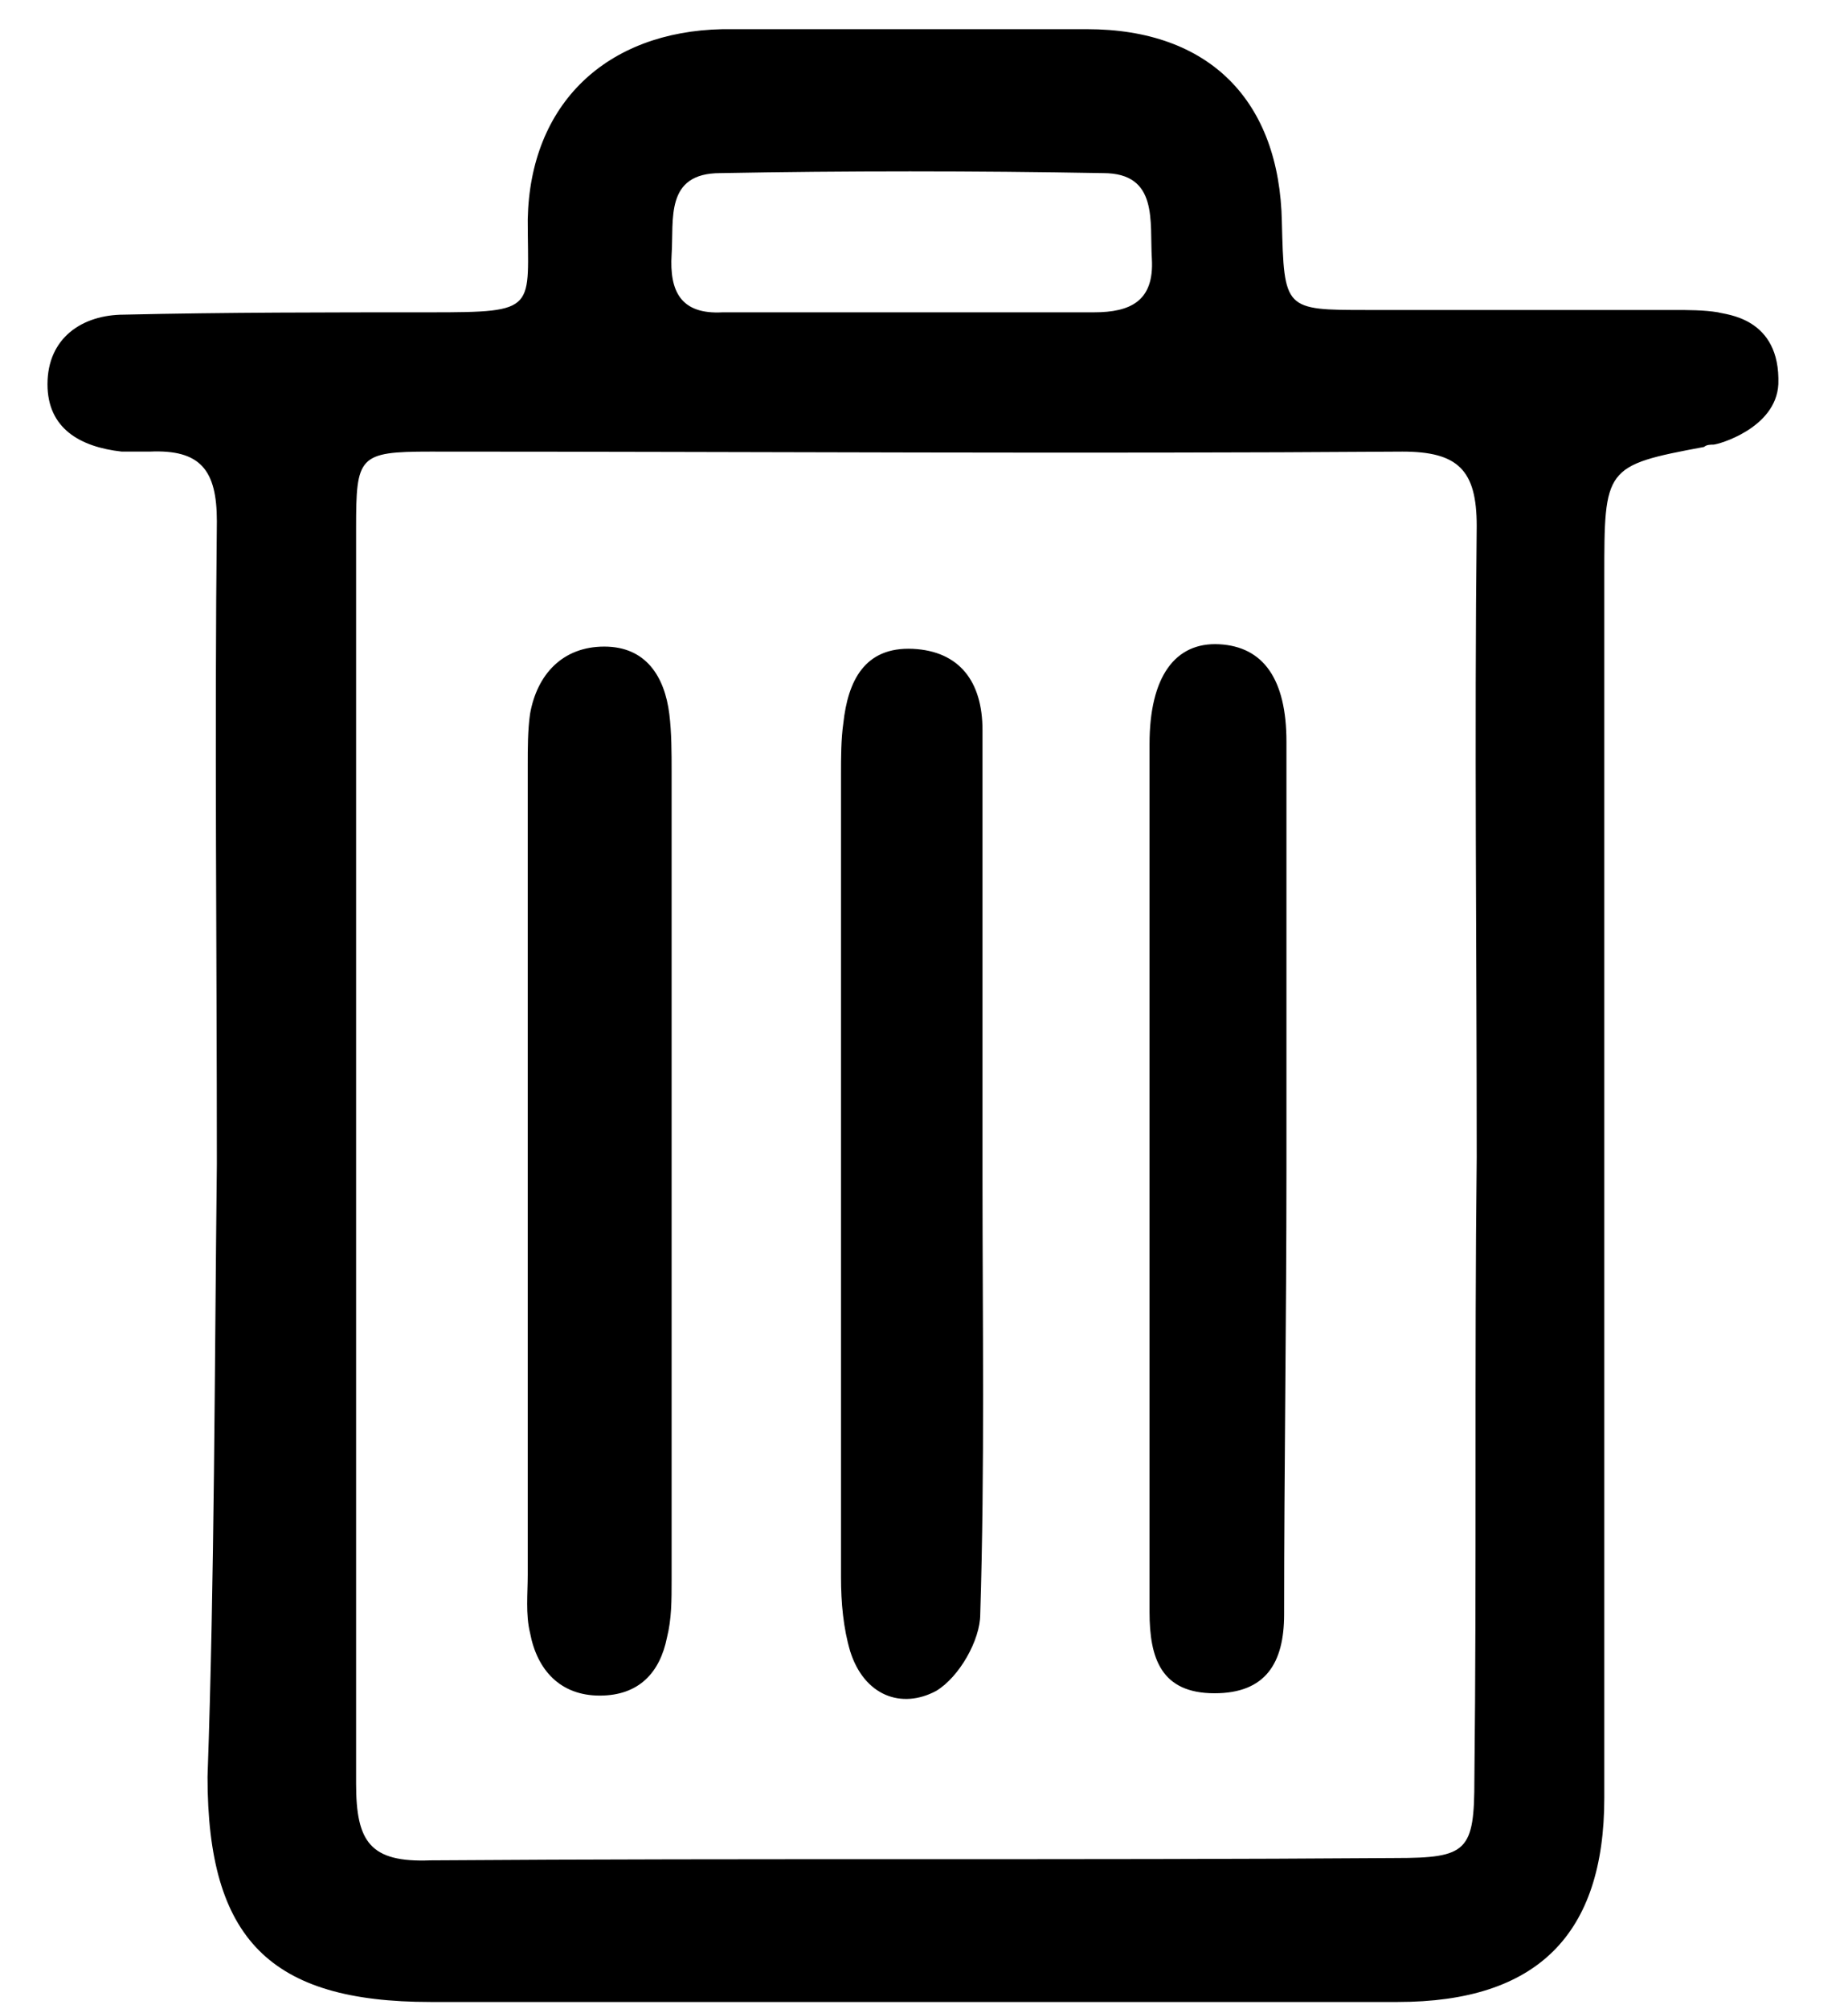 <svg width="23" height="25" viewBox="0 0 23 25" fill="none" xmlns="http://www.w3.org/2000/svg">
<path d="M2.699 14.484C2.699 11.828 2.67 9.142 2.699 6.485C2.699 5.85 2.497 5.59 1.862 5.619C1.746 5.619 1.631 5.619 1.515 5.619C0.995 5.561 0.591 5.33 0.591 4.781C0.591 4.204 1.024 3.915 1.544 3.915C2.814 3.886 4.085 3.886 5.356 3.886C6.713 3.886 6.568 3.857 6.568 2.731C6.597 1.287 7.55 0.392 8.994 0.363C10.496 0.363 12.026 0.363 13.528 0.363C15.058 0.363 15.925 1.258 15.954 2.76C15.982 3.857 15.982 3.857 17.022 3.857C18.293 3.857 19.563 3.857 20.834 3.857C21.007 3.857 21.209 3.857 21.382 3.886C21.469 3.915 22.162 3.944 22.133 4.781C22.104 5.33 21.382 5.532 21.325 5.532C21.296 5.532 21.238 5.532 21.209 5.561C19.967 5.792 19.967 5.821 19.967 7.178C19.967 12.232 19.967 17.314 19.967 22.368C19.967 24.071 19.13 24.909 17.397 24.909C13.383 24.909 9.37 24.909 5.356 24.909C3.363 24.909 2.583 24.129 2.583 22.108C2.67 19.624 2.67 17.054 2.699 14.484C2.67 14.484 2.67 14.484 2.699 14.484ZM18.379 14.398C18.379 11.77 18.35 9.171 18.379 6.543C18.379 5.85 18.148 5.619 17.455 5.619C13.412 5.648 9.398 5.619 5.356 5.619C4.46 5.619 4.432 5.677 4.432 6.572C4.432 11.77 4.432 16.996 4.432 22.194C4.432 22.916 4.605 23.176 5.356 23.147C9.37 23.118 13.383 23.147 17.369 23.118C18.264 23.118 18.35 23.032 18.35 22.137C18.379 19.567 18.35 16.996 18.379 14.398ZM11.304 3.886C12.084 3.886 12.835 3.886 13.614 3.886C14.076 3.886 14.365 3.742 14.336 3.222C14.307 2.76 14.423 2.154 13.73 2.154C12.113 2.125 10.525 2.125 8.965 2.154C8.272 2.154 8.388 2.731 8.359 3.164C8.33 3.626 8.474 3.915 8.994 3.886C9.774 3.886 10.525 3.886 11.304 3.886ZM8.359 9.604C8.359 9.373 8.359 9.113 8.33 8.882C8.272 8.42 8.041 8.045 7.521 8.045C7.002 8.045 6.684 8.391 6.597 8.882C6.568 9.084 6.568 9.315 6.568 9.517C6.568 12.867 6.568 16.217 6.568 19.595C6.568 19.826 6.54 20.086 6.597 20.317C6.684 20.779 6.973 21.097 7.464 21.097C7.955 21.097 8.214 20.808 8.301 20.375C8.359 20.144 8.359 19.913 8.359 19.653C8.359 17.949 8.359 16.246 8.359 14.542C8.359 12.896 8.359 11.25 8.359 9.604ZM12.228 13.098C12.228 11.77 12.228 10.412 12.228 9.084C12.228 8.478 11.94 8.102 11.362 8.073C10.756 8.045 10.553 8.478 10.496 8.998C10.467 9.2 10.467 9.431 10.467 9.633C10.467 12.954 10.467 16.303 10.467 19.624C10.467 19.942 10.496 20.259 10.582 20.548C10.756 21.097 11.218 21.27 11.651 21.039C11.94 20.866 12.2 20.404 12.2 20.086C12.257 18.267 12.228 16.448 12.228 14.629C12.228 14.109 12.228 13.589 12.228 13.098ZM16.011 14.571C16.011 12.78 16.011 11.019 16.011 9.229C16.011 8.449 15.723 8.045 15.174 8.016C14.625 7.987 14.307 8.42 14.307 9.257C14.307 10.846 14.307 12.434 14.307 14.022C14.307 16.044 14.307 18.065 14.307 20.057C14.307 20.635 14.452 21.068 15.116 21.068C15.751 21.068 15.982 20.693 15.982 20.086C15.982 18.267 16.011 16.419 16.011 14.571Z" fill="currentColor"/>
</svg>
